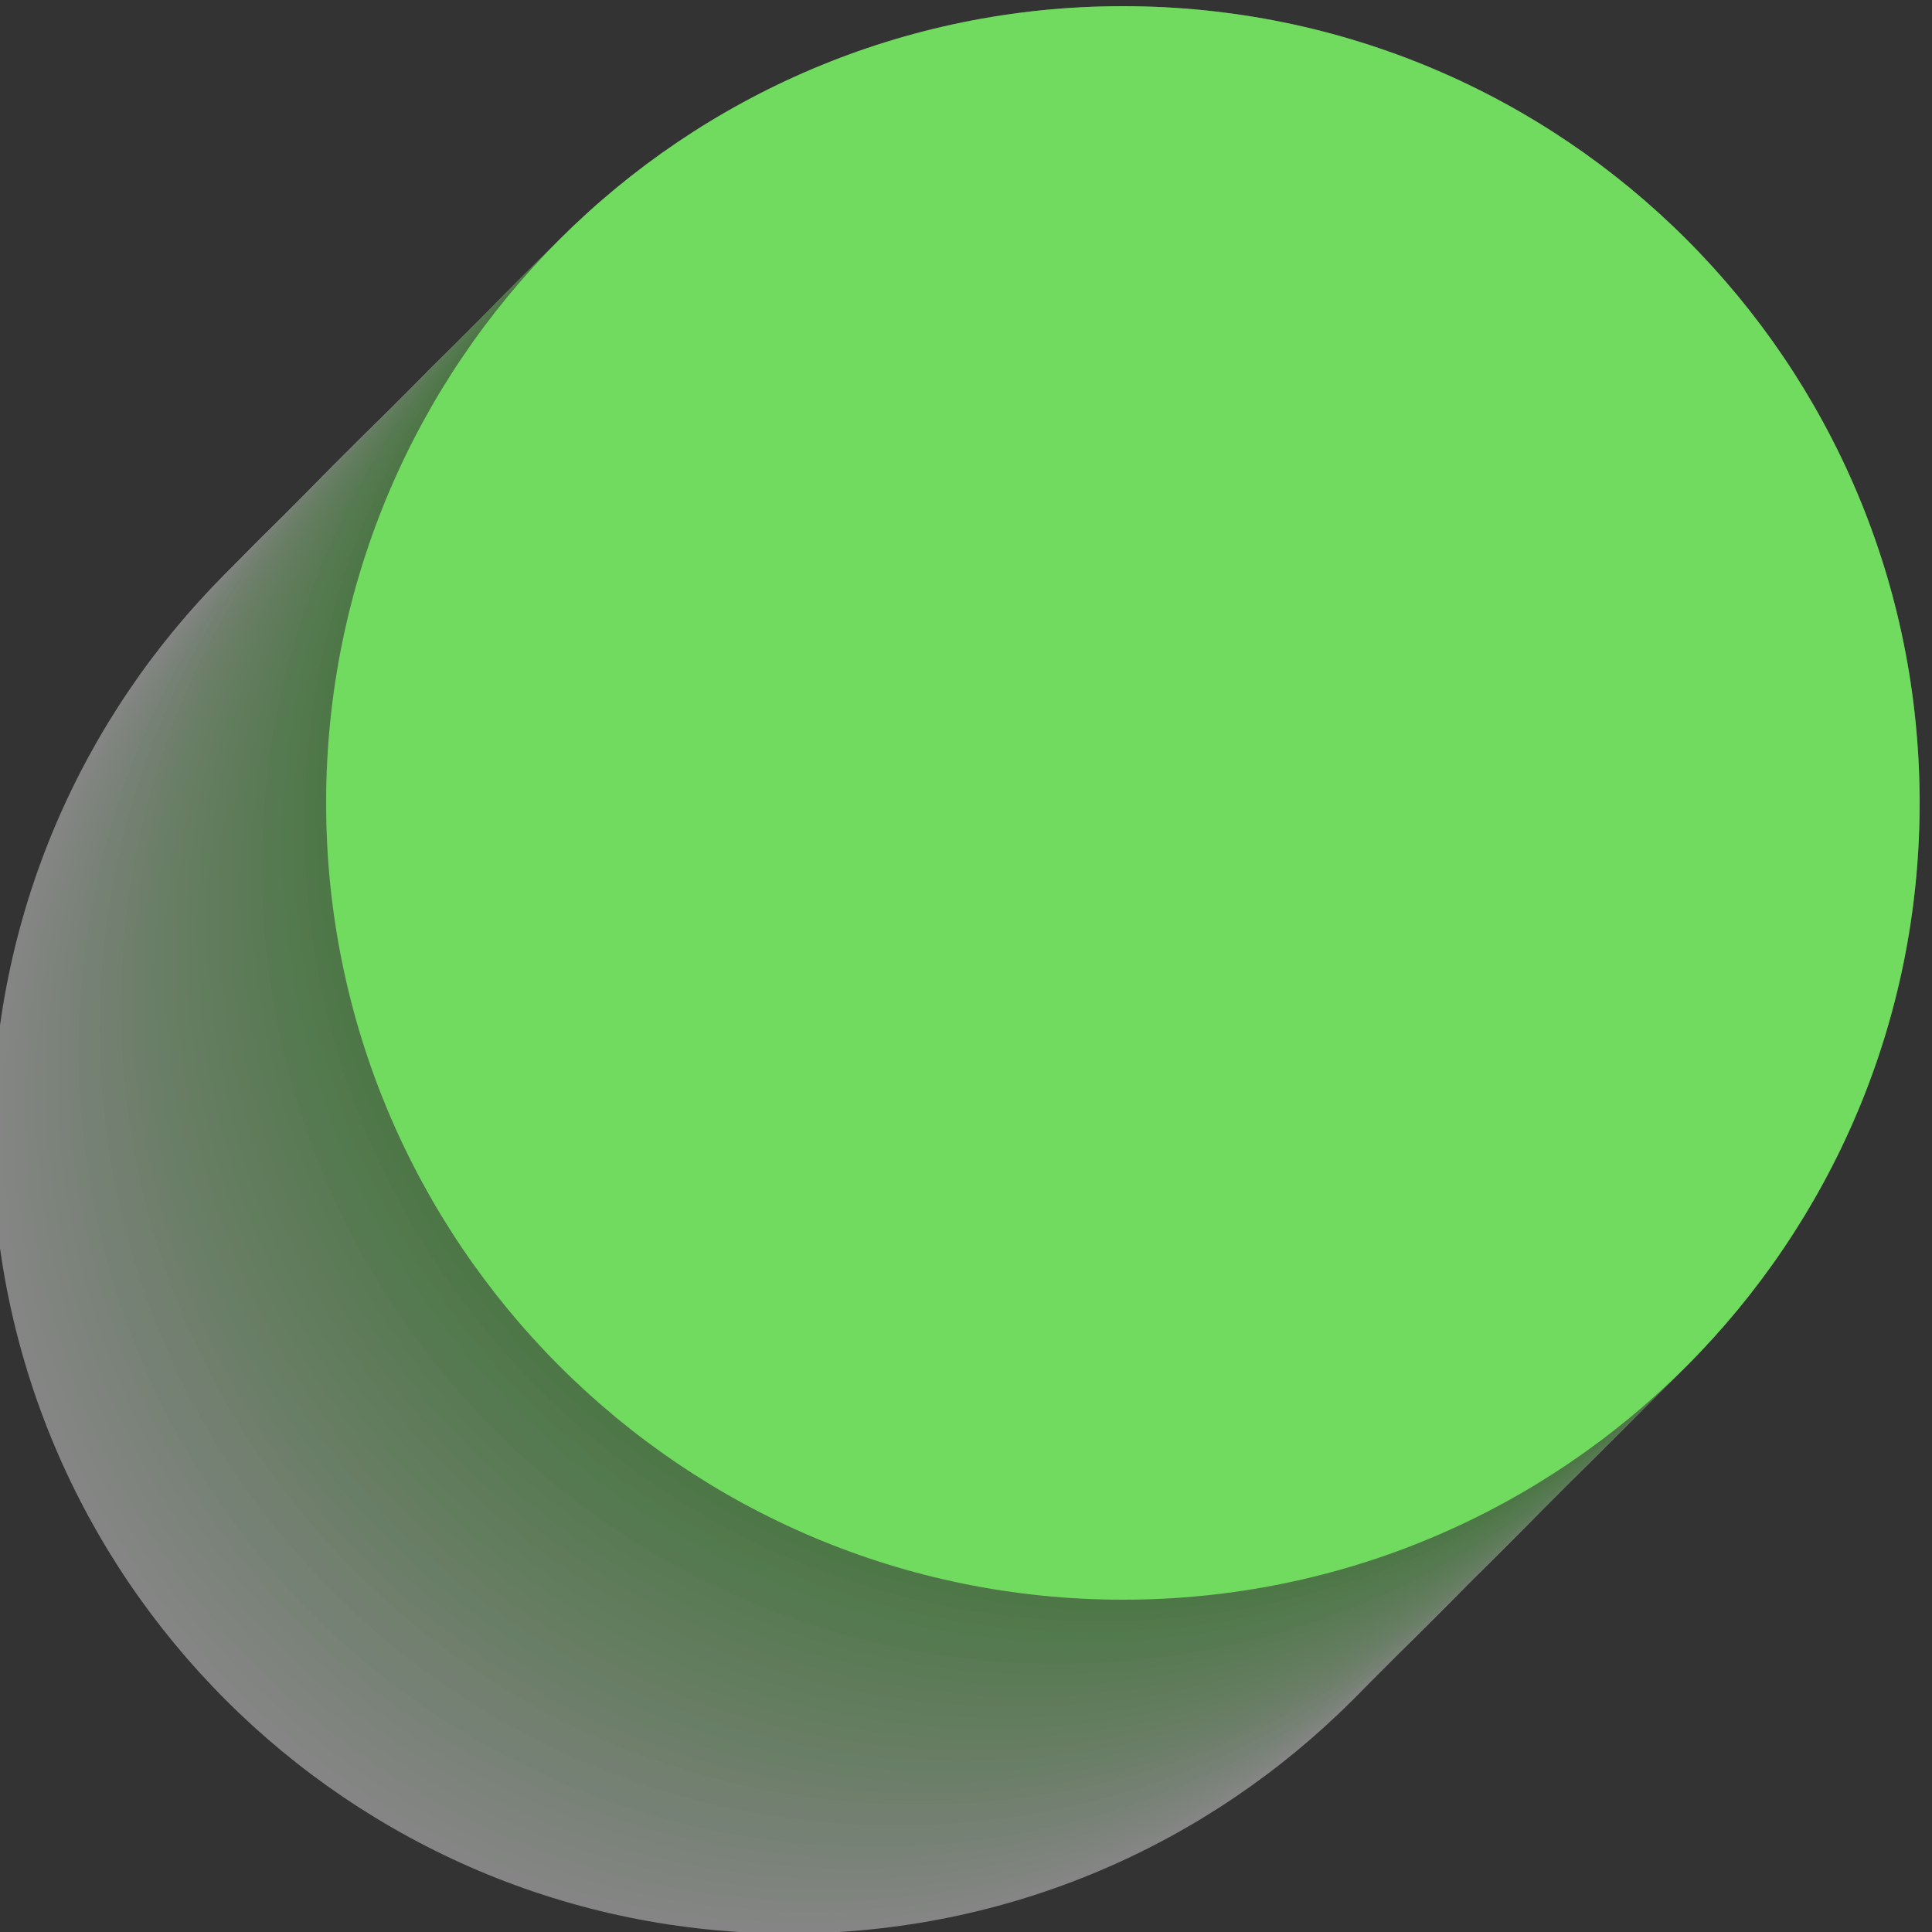 <svg version="1.2" xmlns="http://www.w3.org/2000/svg" viewBox="0 0 250 250" width="250" height="250">
	<rect x="0" y="0" width="250" height="250" fill="#333333" stroke="none"/>
	<title>2-svg</title>
	<style>
		.s0 { mix-blend-mode: multiply;fill: #ffffff } 
		.s1 { mix-blend-mode: multiply;fill: #fafefa } 
		.s2 { mix-blend-mode: multiply;fill: #f6fdf5 } 
		.s3 { mix-blend-mode: multiply;fill: #f1fcf0 } 
		.s4 { mix-blend-mode: multiply;fill: #edfaea } 
		.s5 { mix-blend-mode: multiply;fill: #e8f9e5 } 
		.s6 { mix-blend-mode: multiply;fill: #e4f8e0 } 
		.s7 { mix-blend-mode: multiply;fill: #dff7db } 
		.s8 { mix-blend-mode: multiply;fill: #daf6d6 } 
		.s9 { mix-blend-mode: multiply;fill: #d6f5d1 } 
		.s10 { mix-blend-mode: multiply;fill: #d1f3cc } 
		.s11 { mix-blend-mode: multiply;fill: #cdf2c7 } 
		.s12 { mix-blend-mode: multiply;fill: #c8f1c1 } 
		.s13 { mix-blend-mode: multiply;fill: #c3f0bc } 
		.s14 { mix-blend-mode: multiply;fill: #bfefb7 } 
		.s15 { mix-blend-mode: multiply;fill: #baeeb2 } 
		.s16 { mix-blend-mode: multiply;fill: #b6ecad } 
		.s17 { mix-blend-mode: multiply;fill: #b1eba8 } 
		.s18 { mix-blend-mode: multiply;fill: #adeaa3 } 
		.s19 { mix-blend-mode: multiply;fill: #a8e99e } 
		.s20 { mix-blend-mode: multiply;fill: #a3e898 } 
		.s21 { mix-blend-mode: multiply;fill: #9fe793 } 
		.s22 { mix-blend-mode: multiply;fill: #9ae58e } 
		.s23 { mix-blend-mode: multiply;fill: #96e489 } 
		.s24 { mix-blend-mode: multiply;fill: #91e384 } 
		.s25 { mix-blend-mode: multiply;fill: #8ce27f } 
		.s26 { mix-blend-mode: multiply;fill: #88e17a } 
		.s27 { mix-blend-mode: multiply;fill: #83e075 } 
		.s28 { mix-blend-mode: multiply;fill: #7fde6f } 
		.s29 { mix-blend-mode: multiply;fill: #7add6a } 
		.s30 { mix-blend-mode: multiply;fill: #76dc65 } 
		.s31 { mix-blend-mode: multiply;fill: #71db60 } 
		.s32 { fill: #71db60 } 
	</style>
	<g id="Layer 1">
		<g id="&lt;Group&gt;">
			<g id="&lt;Group&gt;">
				<g id="&lt;Group&gt;" style="opacity: .4">
					<path id="&lt;Path&gt;" class="s0" d="m205.2 147.1c0 56.9-46.1 103.1-103.1 103.1-56.9 0-103.1-46.2-103.1-103.1 0-57 46.2-103.1 103.1-103.1 57 0 103.1 46.1 103.1 103.1z"/>
					<path id="&lt;Path&gt;" class="s1" d="m206.6 145.7c0 56.9-46.2 103.1-103.1 103.1-56.9 0-103.1-46.2-103.1-103.1 0-57 46.2-103.1 103.1-103.1 56.9 0 103.1 46.1 103.1 103.1z"/>
					<path id="&lt;Path&gt;" class="s2" d="m208 144.3c0 56.9-46.2 103.1-103.1 103.1-56.9 0-103.1-46.2-103.1-103.1 0-57 46.2-103.1 103.1-103.1 56.9 0 103.1 46.1 103.1 103.1z"/>
					<path id="&lt;Path&gt;" class="s3" d="m209.4 142.9c0 56.9-46.2 103.1-103.1 103.1-57 0-103.1-46.2-103.1-103.1 0-57 46.1-103.1 103.1-103.1 56.9 0 103.1 46.1 103.1 103.1z"/>
					<path id="&lt;Path&gt;" class="s4" d="m210.8 141.5c0 56.9-46.2 103.1-103.1 103.1-57 0-103.1-46.2-103.1-103.1 0-56.9 46.1-103.1 103.1-103.1 56.9 0 103.1 46.2 103.1 103.1z"/>
					<path id="&lt;Path&gt;" class="s5" d="m212.2 140.1c0 56.9-46.2 103.1-103.1 103.1-57 0-103.1-46.2-103.1-103.1 0-56.9 46.1-103.1 103.1-103.1 56.9 0 103.1 46.2 103.1 103.1z"/>
					<path id="&lt;Path&gt;" class="s6" d="m213.6 138.7c0 57-46.2 103.1-103.1 103.1-57 0-103.1-46.1-103.1-103.1 0-56.9 46.1-103.1 103.1-103.1 56.9 0 103.1 46.2 103.1 103.1z"/>
					<path id="&lt;Path&gt;" class="s7" d="m215 137.3c0 57-46.2 103.1-103.1 103.1-57 0-103.1-46.1-103.1-103.1 0-56.9 46.1-103.1 103.1-103.1 56.9 0 103.1 46.2 103.1 103.1z"/>
					<path id="&lt;Path&gt;" class="s8" d="m216.4 135.9c0 57-46.2 103.1-103.1 103.1-57 0-103.1-46.1-103.1-103.1 0-56.9 46.1-103.1 103.1-103.1 56.9 0 103.1 46.2 103.1 103.1z"/>
					<path id="&lt;Path&gt;" class="s9" d="m217.8 134.5c0 57-46.2 103.1-103.1 103.1-57 0-103.2-46.1-103.2-103.1 0-56.9 46.2-103.1 103.2-103.1 56.9 0 103.1 46.2 103.1 103.1z"/>
					<path id="&lt;Path&gt;" class="s10" d="m219.2 133.1c0 57-46.2 103.1-103.2 103.1-56.9 0-103.1-46.1-103.1-103.1 0-56.9 46.2-103.1 103.1-103.1 57 0 103.2 46.2 103.2 103.1z"/>
					<path id="&lt;Path&gt;" class="s11" d="m220.5 131.7c0 57-46.1 103.1-103.1 103.1-56.9 0-103.1-46.1-103.1-103.1 0-56.9 46.2-103.1 103.1-103.1 57 0 103.1 46.2 103.1 103.1z"/>
					<path id="&lt;Path&gt;" class="s12" d="m221.9 130.3c0 57-46.1 103.2-103.1 103.2-56.9 0-103.1-46.2-103.1-103.2 0-56.9 46.2-103.1 103.1-103.1 57 0 103.1 46.2 103.1 103.1z"/>
					<path id="&lt;Path&gt;" class="s13" d="m223.3 129c0 56.9-46.1 103.1-103.1 103.1-56.9 0-103.1-46.2-103.1-103.1 0-57 46.2-103.2 103.1-103.2 57 0 103.1 46.2 103.1 103.2z"/>
					<path id="&lt;Path&gt;" class="s14" d="m224.7 127.6c0 56.9-46.1 103.1-103.1 103.1-56.9 0-103.1-46.2-103.1-103.1 0-57 46.2-103.1 103.1-103.1 57 0 103.1 46.1 103.1 103.1z"/>
					<path id="&lt;Path&gt;" class="s15" d="m226.1 126.2c0 56.9-46.1 103.1-103.1 103.1-56.9 0-103.1-46.2-103.1-103.1 0-57 46.2-103.1 103.1-103.1 57 0 103.1 46.1 103.1 103.1z"/>
					<path id="&lt;Path&gt;" class="s16" d="m227.5 124.8c0 56.9-46.1 103.1-103.1 103.1-56.9 0-103.1-46.2-103.1-103.1 0-57 46.2-103.1 103.1-103.1 57 0 103.1 46.1 103.1 103.1z"/>
					<path id="&lt;Path&gt;" class="s17" d="m228.9 123.4c0 56.9-46.2 103.1-103.1 103.1-56.9 0-103.1-46.2-103.1-103.1 0-57 46.2-103.1 103.1-103.1 56.9 0 103.1 46.1 103.1 103.1z"/>
					<path id="&lt;Path&gt;" class="s18" d="m230.3 122c0 56.9-46.2 103.1-103.1 103.1-56.9 0-103.1-46.2-103.1-103.1 0-57 46.2-103.1 103.1-103.1 56.9 0 103.1 46.1 103.1 103.1z"/>
					<path id="&lt;Path&gt;" class="s19" d="m231.7 120.6c0 56.9-46.2 103.1-103.1 103.1-57 0-103.1-46.2-103.1-103.1 0-57 46.1-103.1 103.1-103.1 56.9 0 103.1 46.1 103.1 103.1z"/>
					<path id="&lt;Path&gt;" class="s20" d="m233.1 119.2c0 56.9-46.2 103.1-103.1 103.1-57 0-103.1-46.2-103.1-103.1 0-56.9 46.1-103.1 103.1-103.1 56.9 0 103.1 46.2 103.1 103.1z"/>
					<path id="&lt;Path&gt;" class="s21" d="m234.5 117.8c0 56.9-46.2 103.1-103.1 103.1-57 0-103.1-46.2-103.1-103.1 0-56.9 46.1-103.1 103.1-103.1 56.9 0 103.1 46.2 103.1 103.1z"/>
					<path id="&lt;Path&gt;" class="s22" d="m235.9 116.4c0 57-46.2 103.1-103.1 103.1-57 0-103.1-46.1-103.1-103.1 0-56.9 46.1-103.1 103.1-103.1 56.9 0 103.1 46.2 103.1 103.1z"/>
					<path id="&lt;Path&gt;" class="s23" d="m237.3 115c0 57-46.2 103.1-103.1 103.1-57 0-103.1-46.1-103.1-103.1 0-56.9 46.1-103.1 103.1-103.1 56.9 0 103.1 46.2 103.1 103.1z"/>
					<path id="&lt;Path&gt;" class="s24" d="m238.7 113.6c0 57-46.2 103.1-103.1 103.1-57 0-103.1-46.1-103.1-103.1 0-56.9 46.1-103.1 103.1-103.1 56.9 0 103.1 46.2 103.1 103.1z"/>
					<path id="&lt;Path&gt;" class="s25" d="m240.1 112.2c0 57-46.2 103.1-103.1 103.1-57 0-103.1-46.1-103.1-103.1 0-56.9 46.1-103.1 103.1-103.1 56.9 0 103.1 46.2 103.1 103.1z"/>
					<path id="&lt;Path&gt;" class="s26" d="m241.5 110.8c0 57-46.2 103.1-103.1 103.1-57 0-103.2-46.1-103.2-103.1 0-56.9 46.2-103.1 103.2-103.1 56.9 0 103.1 46.2 103.1 103.1z"/>
					<path id="&lt;Path&gt;" class="s27" d="m242.9 109.4c0 57-46.2 103.1-103.2 103.1-56.9 0-103.1-46.1-103.1-103.1 0-56.9 46.2-103.1 103.1-103.1 57 0 103.2 46.2 103.2 103.1z"/>
					<path id="&lt;Path&gt;" class="s28" d="m244.2 108c0 57-46.1 103.2-103.1 103.2-56.9 0-103.1-46.2-103.1-103.2 0-56.9 46.2-103.1 103.1-103.1 57 0 103.1 46.2 103.1 103.1z"/>
					<path id="&lt;Path&gt;" class="s29" d="m245.6 106.7c0 56.9-46.1 103.1-103.1 103.1-56.9 0-103.1-46.2-103.1-103.1 0-57 46.2-103.2 103.1-103.2 57 0 103.1 46.2 103.1 103.2z"/>
					<path id="&lt;Path&gt;" class="s30" d="m247 105.3c0 56.9-46.1 103.1-103.1 103.1-56.9 0-103.1-46.2-103.1-103.1 0-57 46.2-103.1 103.1-103.1 57 0 103.1 46.1 103.1 103.1z"/>
					<path id="&lt;Path&gt;" class="s31" d="m248.4 103.9c0 56.9-46.1 103.1-103.1 103.1-56.9 0-103.1-46.2-103.1-103.1 0-57 46.2-103.1 103.1-103.1 57 0 103.1 46.1 103.1 103.1z"/>
				</g>
				<path id="&lt;Path&gt;" class="s32" d="m248.4 103.9c0 56.9-46.1 103.1-103.1 103.1-56.9 0-103.1-46.2-103.1-103.1 0-57 46.2-103.1 103.1-103.1 57 0 103.1 46.1 103.1 103.1z"/>
			</g>
		</g>
	</g>
</svg>